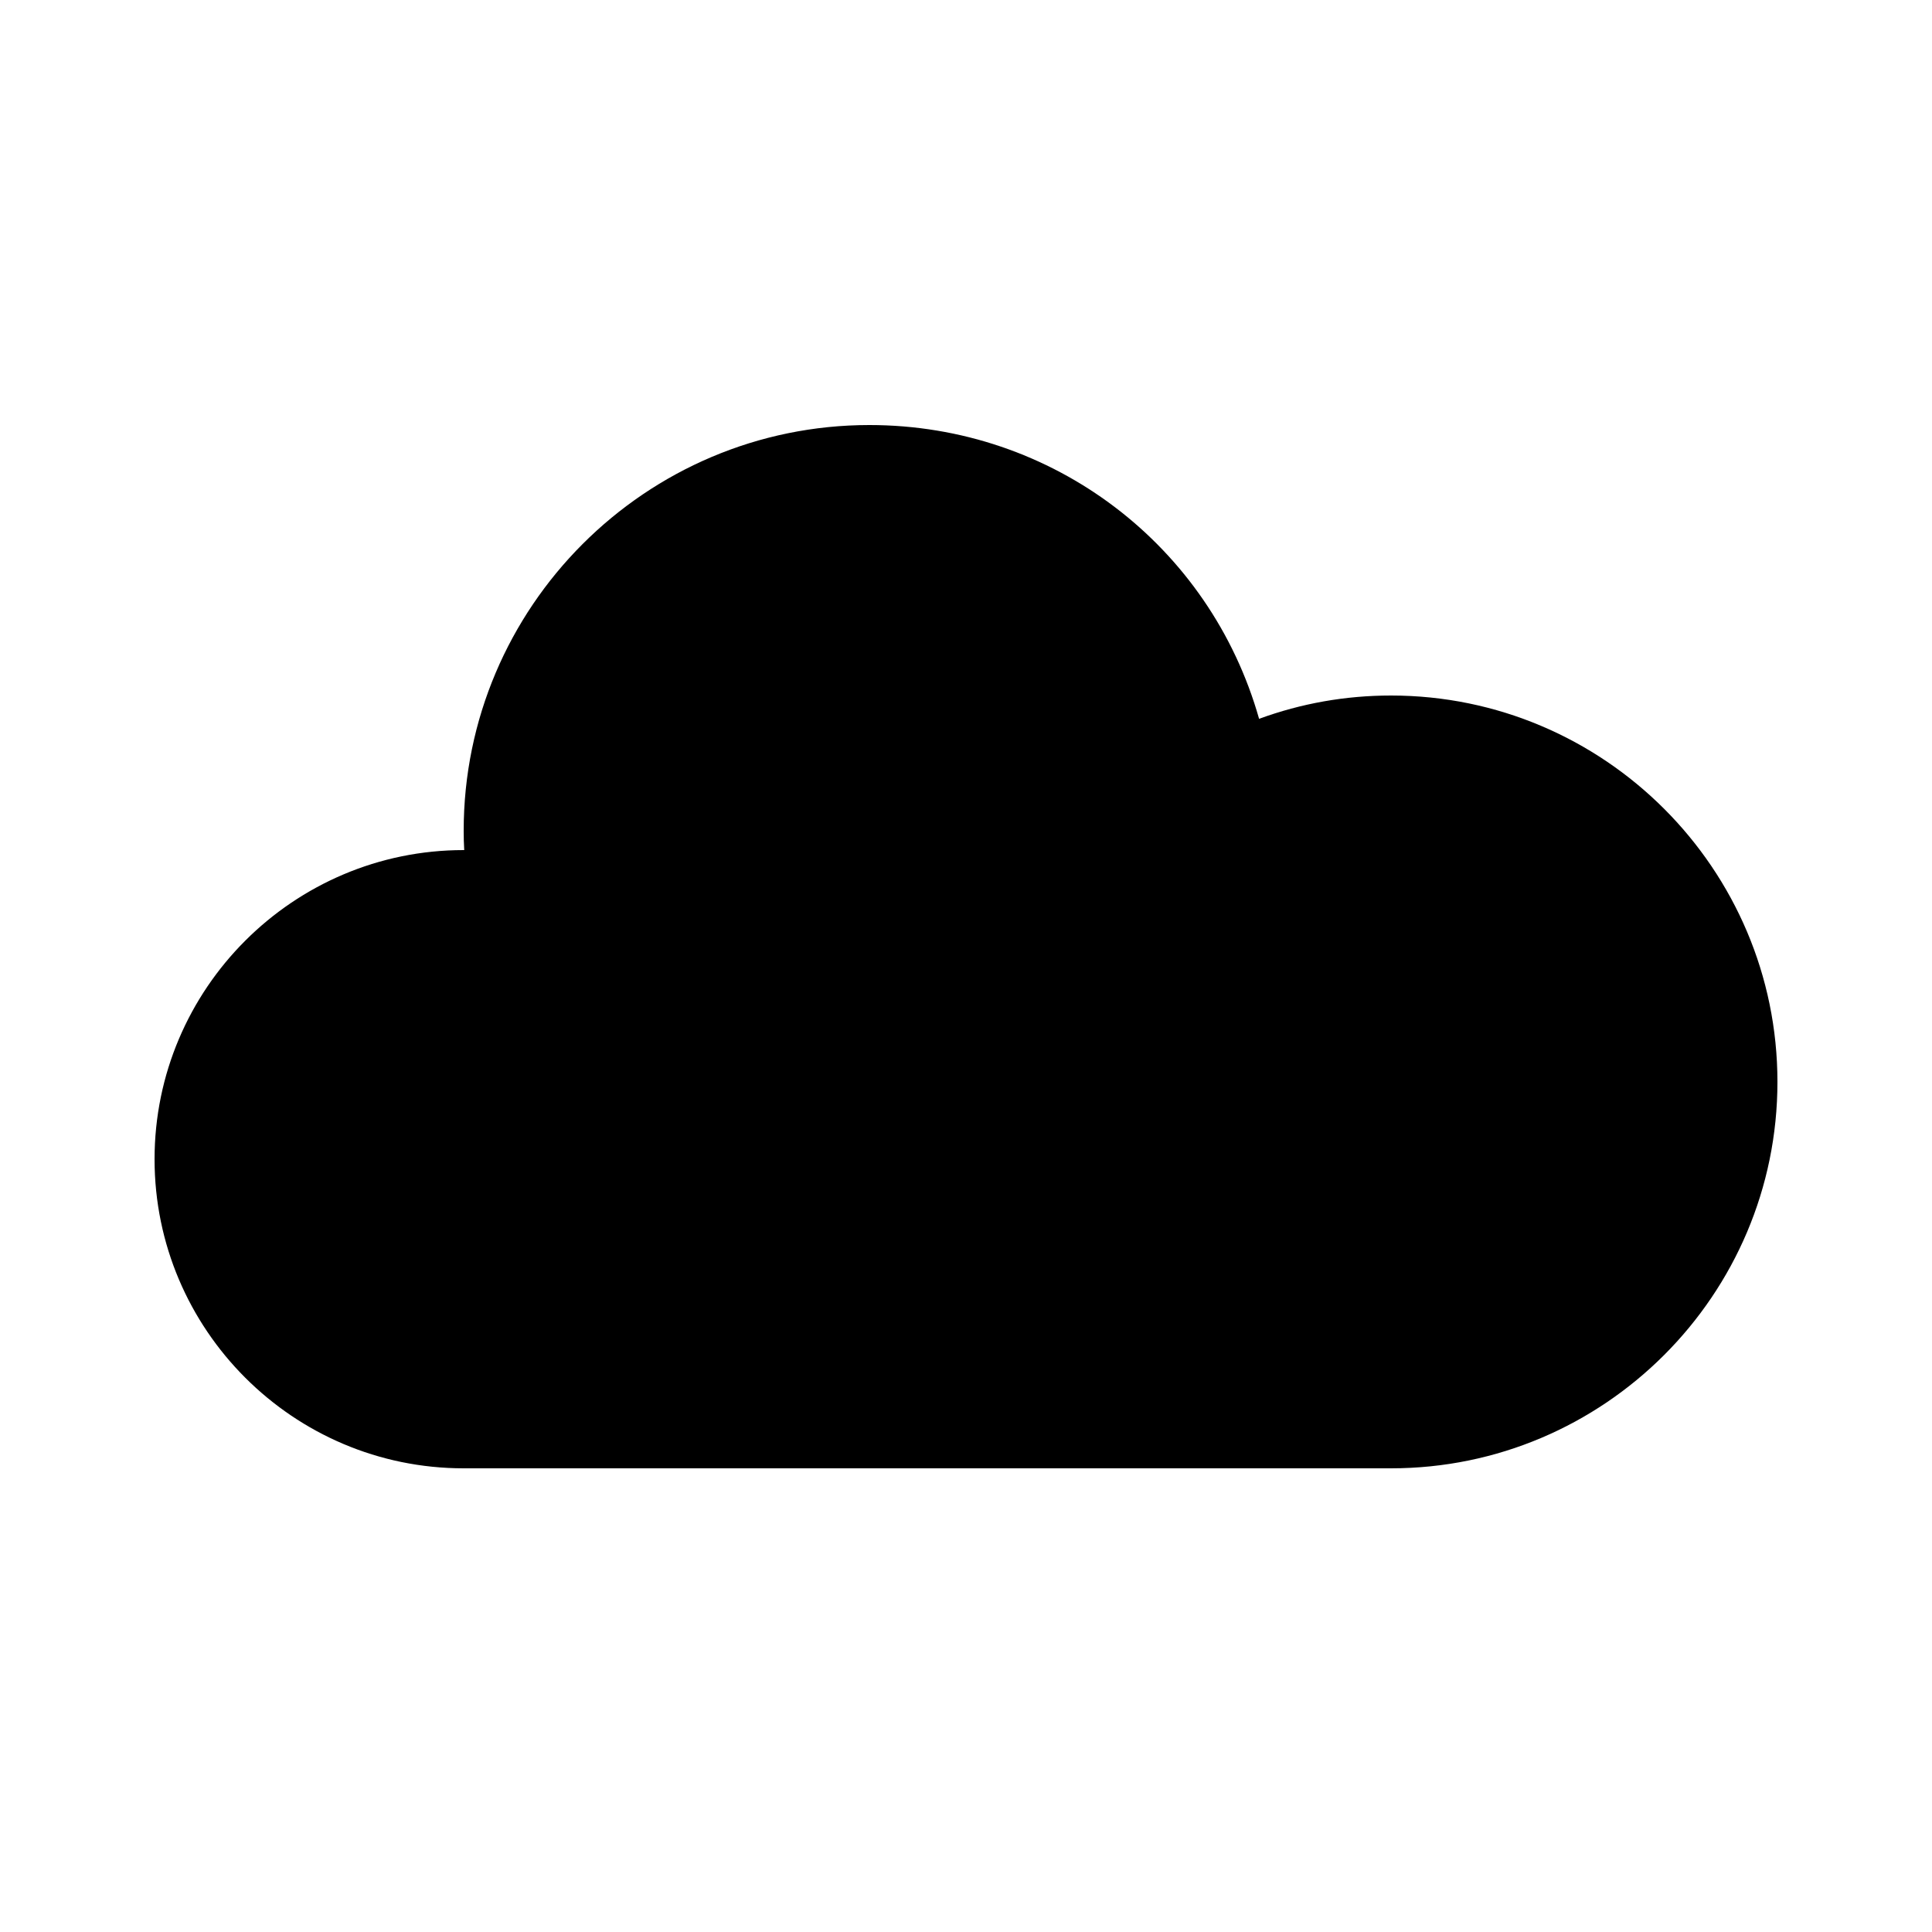 <?xml version="1.0" encoding="utf-8"?><!-- Generator: Adobe Illustrator 15.0.0, SVG Export Plug-In . SVG Version: 6.00 Build 0)  --><!DOCTYPE svg PUBLIC "-//W3C//DTD SVG 1.1//EN" "http://www.w3.org/Graphics/SVG/1.1/DTD/svg11.dtd"><svg xmlns="http://www.w3.org/2000/svg" xmlns:xlink="http://www.w3.org/1999/xlink" viewBox="0 0 50 50" width="500px" height="500px"><path d="M36,38H12c-4.411,0-8-3.589-8-8s3.589-8,8-8c0.004,0,0.009,0,0.014,0C12.004,21.831,12,21.665,12,21.5C12,15.71,16.71,11,22.5,11c4.76,0,8.818,3.13,10.085,7.603C33.678,18.203,34.822,18,36,18c5.514,0,10,4.486,10,10C46,33.514,41.514,38,36,38z"/></svg>
